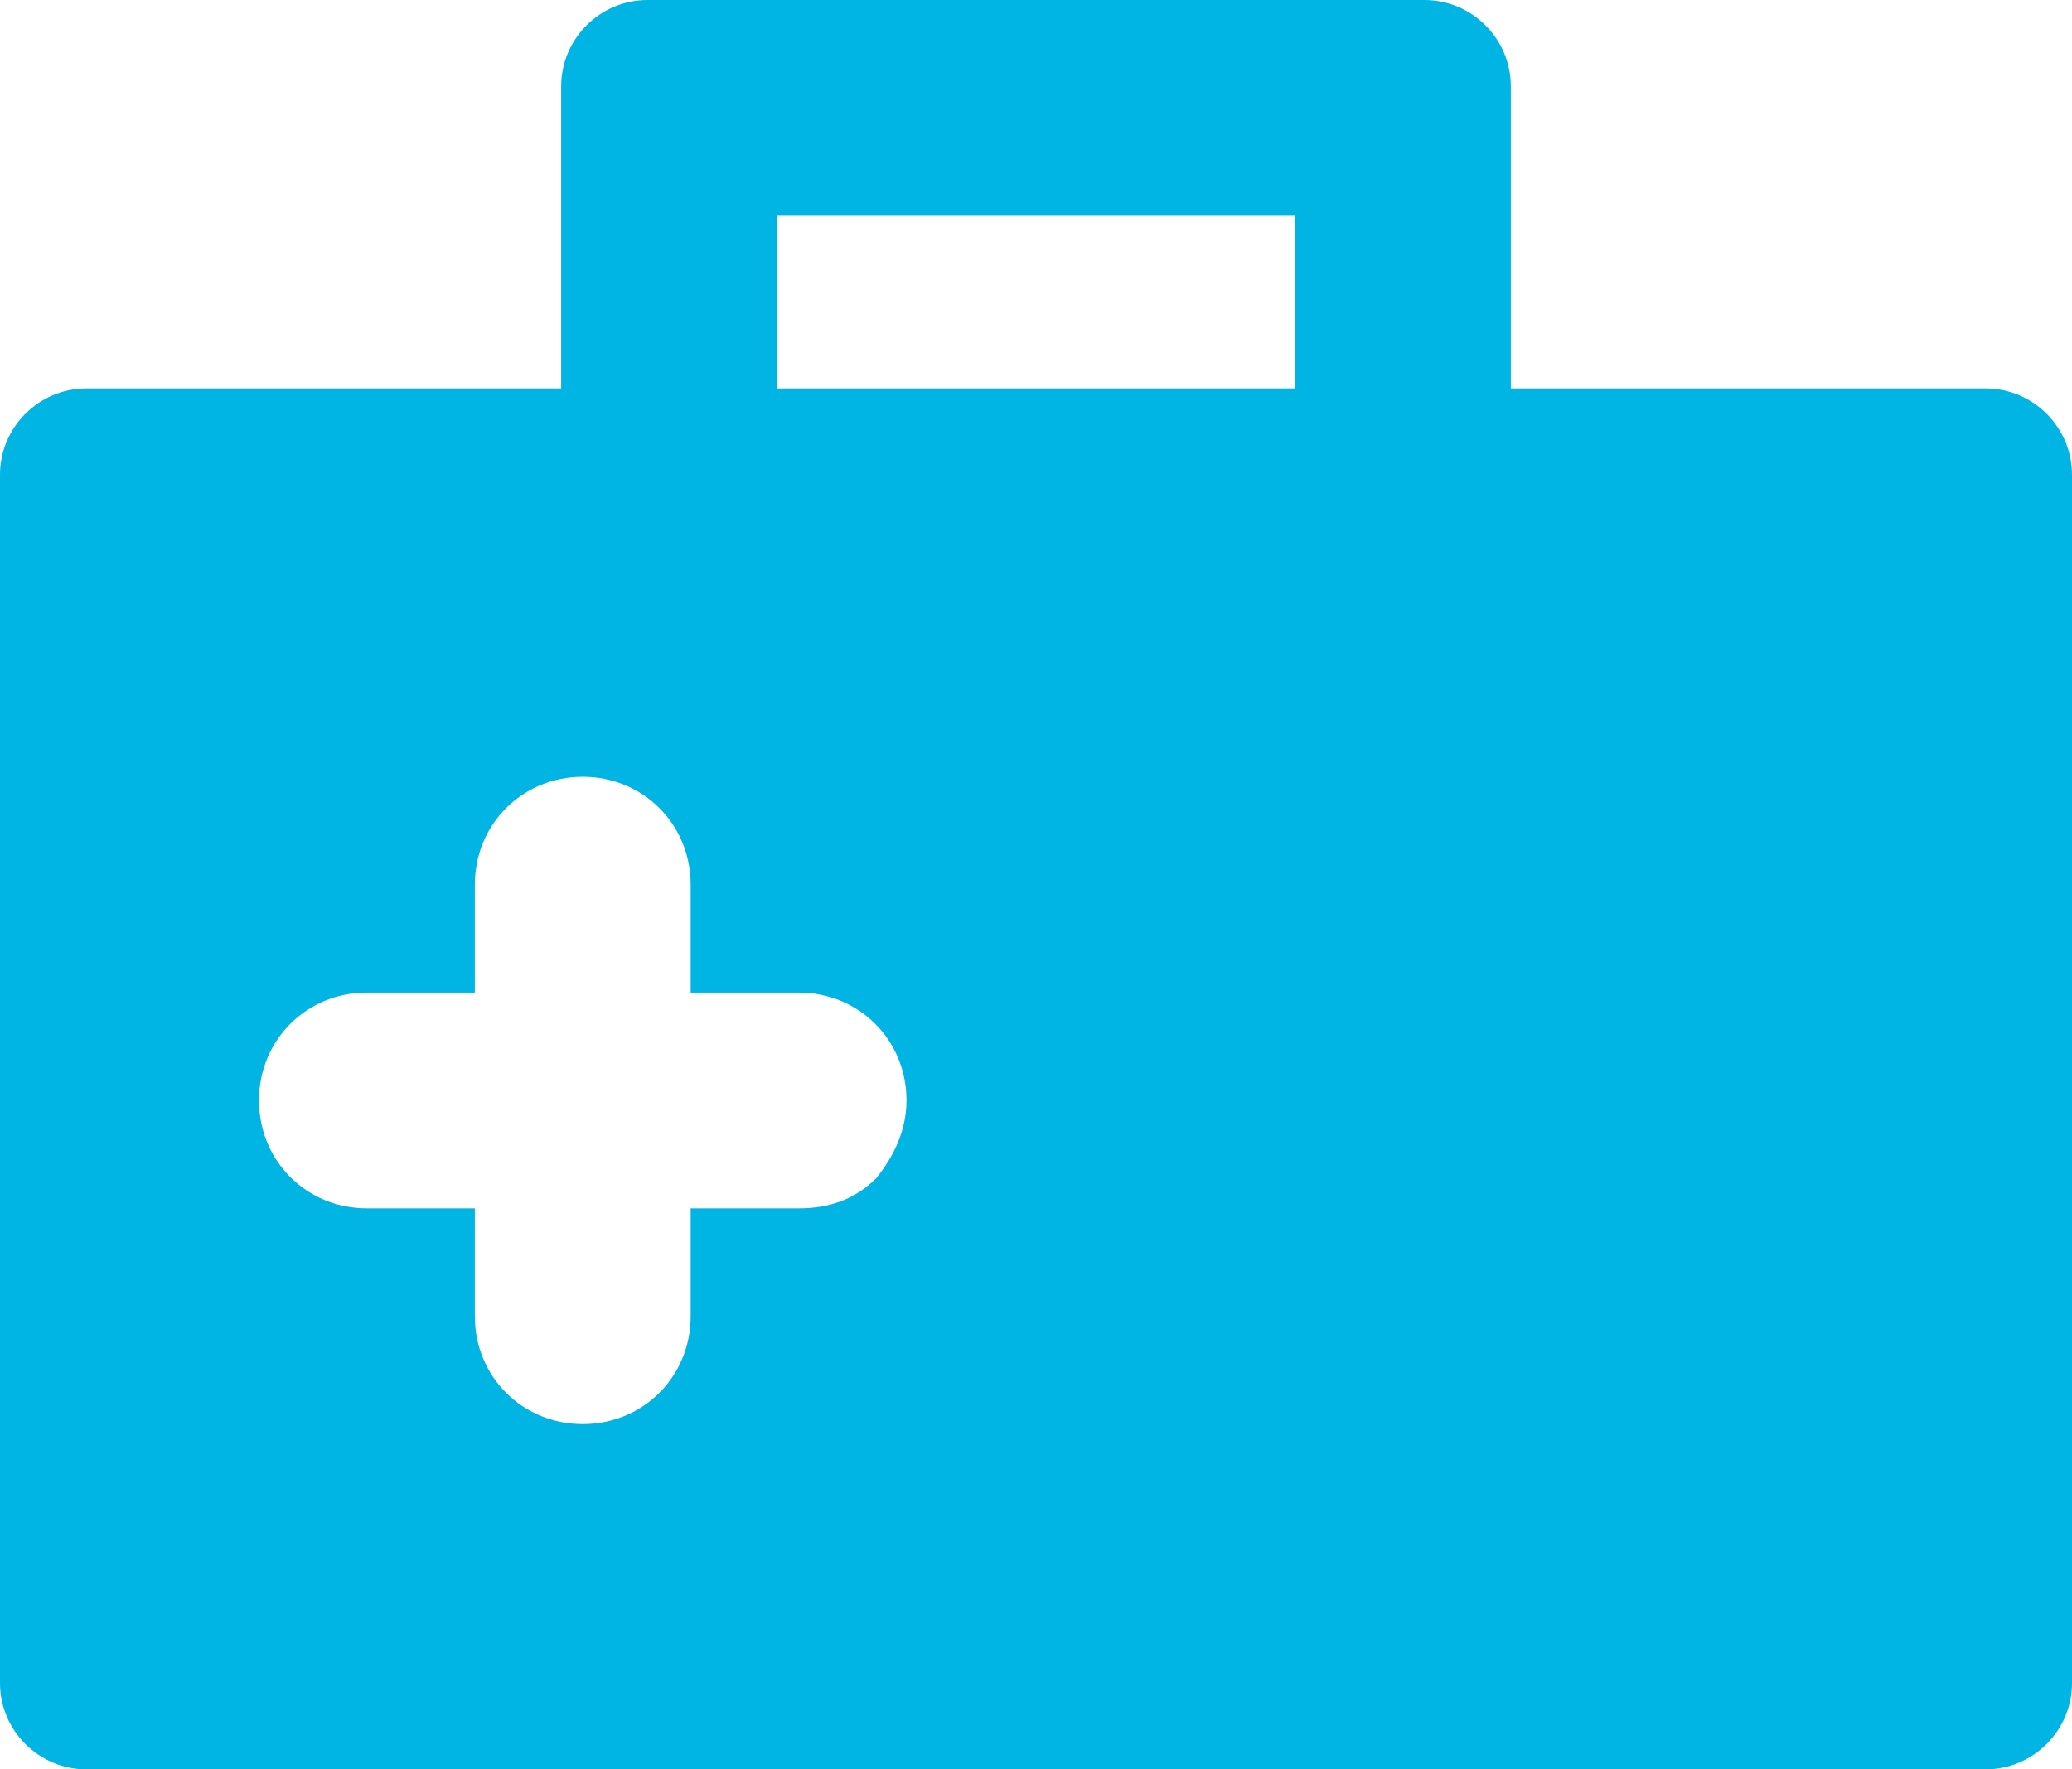 <?xml version="1.0" encoding="utf-8"?>
<!-- Generator: Adobe Illustrator 25.0.0, SVG Export Plug-In . SVG Version: 6.00 Build 0)  -->
<svg version="1.1" id="Layer_1" xmlns="http://www.w3.org/2000/svg" xmlns:xlink="http://www.w3.org/1999/xlink" x="0px"
	y="0px" viewBox="0 0 48 41" style="enable-background:new 0 0 48 41;" xml:space="preserve">
	<style type="text/css">
		.st0 {
			fill: #00B4E4;
		}
	</style>
	<g id="Layer_2_1_">
		<g id="Icons">
			<path class="st0" d="M46,9H35V2c0-1.1-0.9-2-2-2H15c-1.1,0-2,0.9-2,2v7H2c-1.1,0-2,0.9-2,2v28c0,1.1,0.9,2,2,2h44c1.1,0,2-0.9,2-2
			V11C48,9.9,47.1,9,46,9z M18,5h12v4H18V5z M20.3,27.3c-0.5,0.5-1.1,0.7-1.8,0.7H16v2.5c0,1.4-1.1,2.5-2.5,2.5S11,31.9,11,30.5V28
			H8.5C7.1,28,6,26.9,6,25.5S7.1,23,8.5,23H11v-2.5c0-1.4,1.1-2.5,2.5-2.5s2.5,1.1,2.5,2.5V23h2.5c1.4,0,2.5,1.1,2.5,2.5
			C21,26.2,20.7,26.8,20.3,27.3z" />
		</g>
	</g>
</svg>